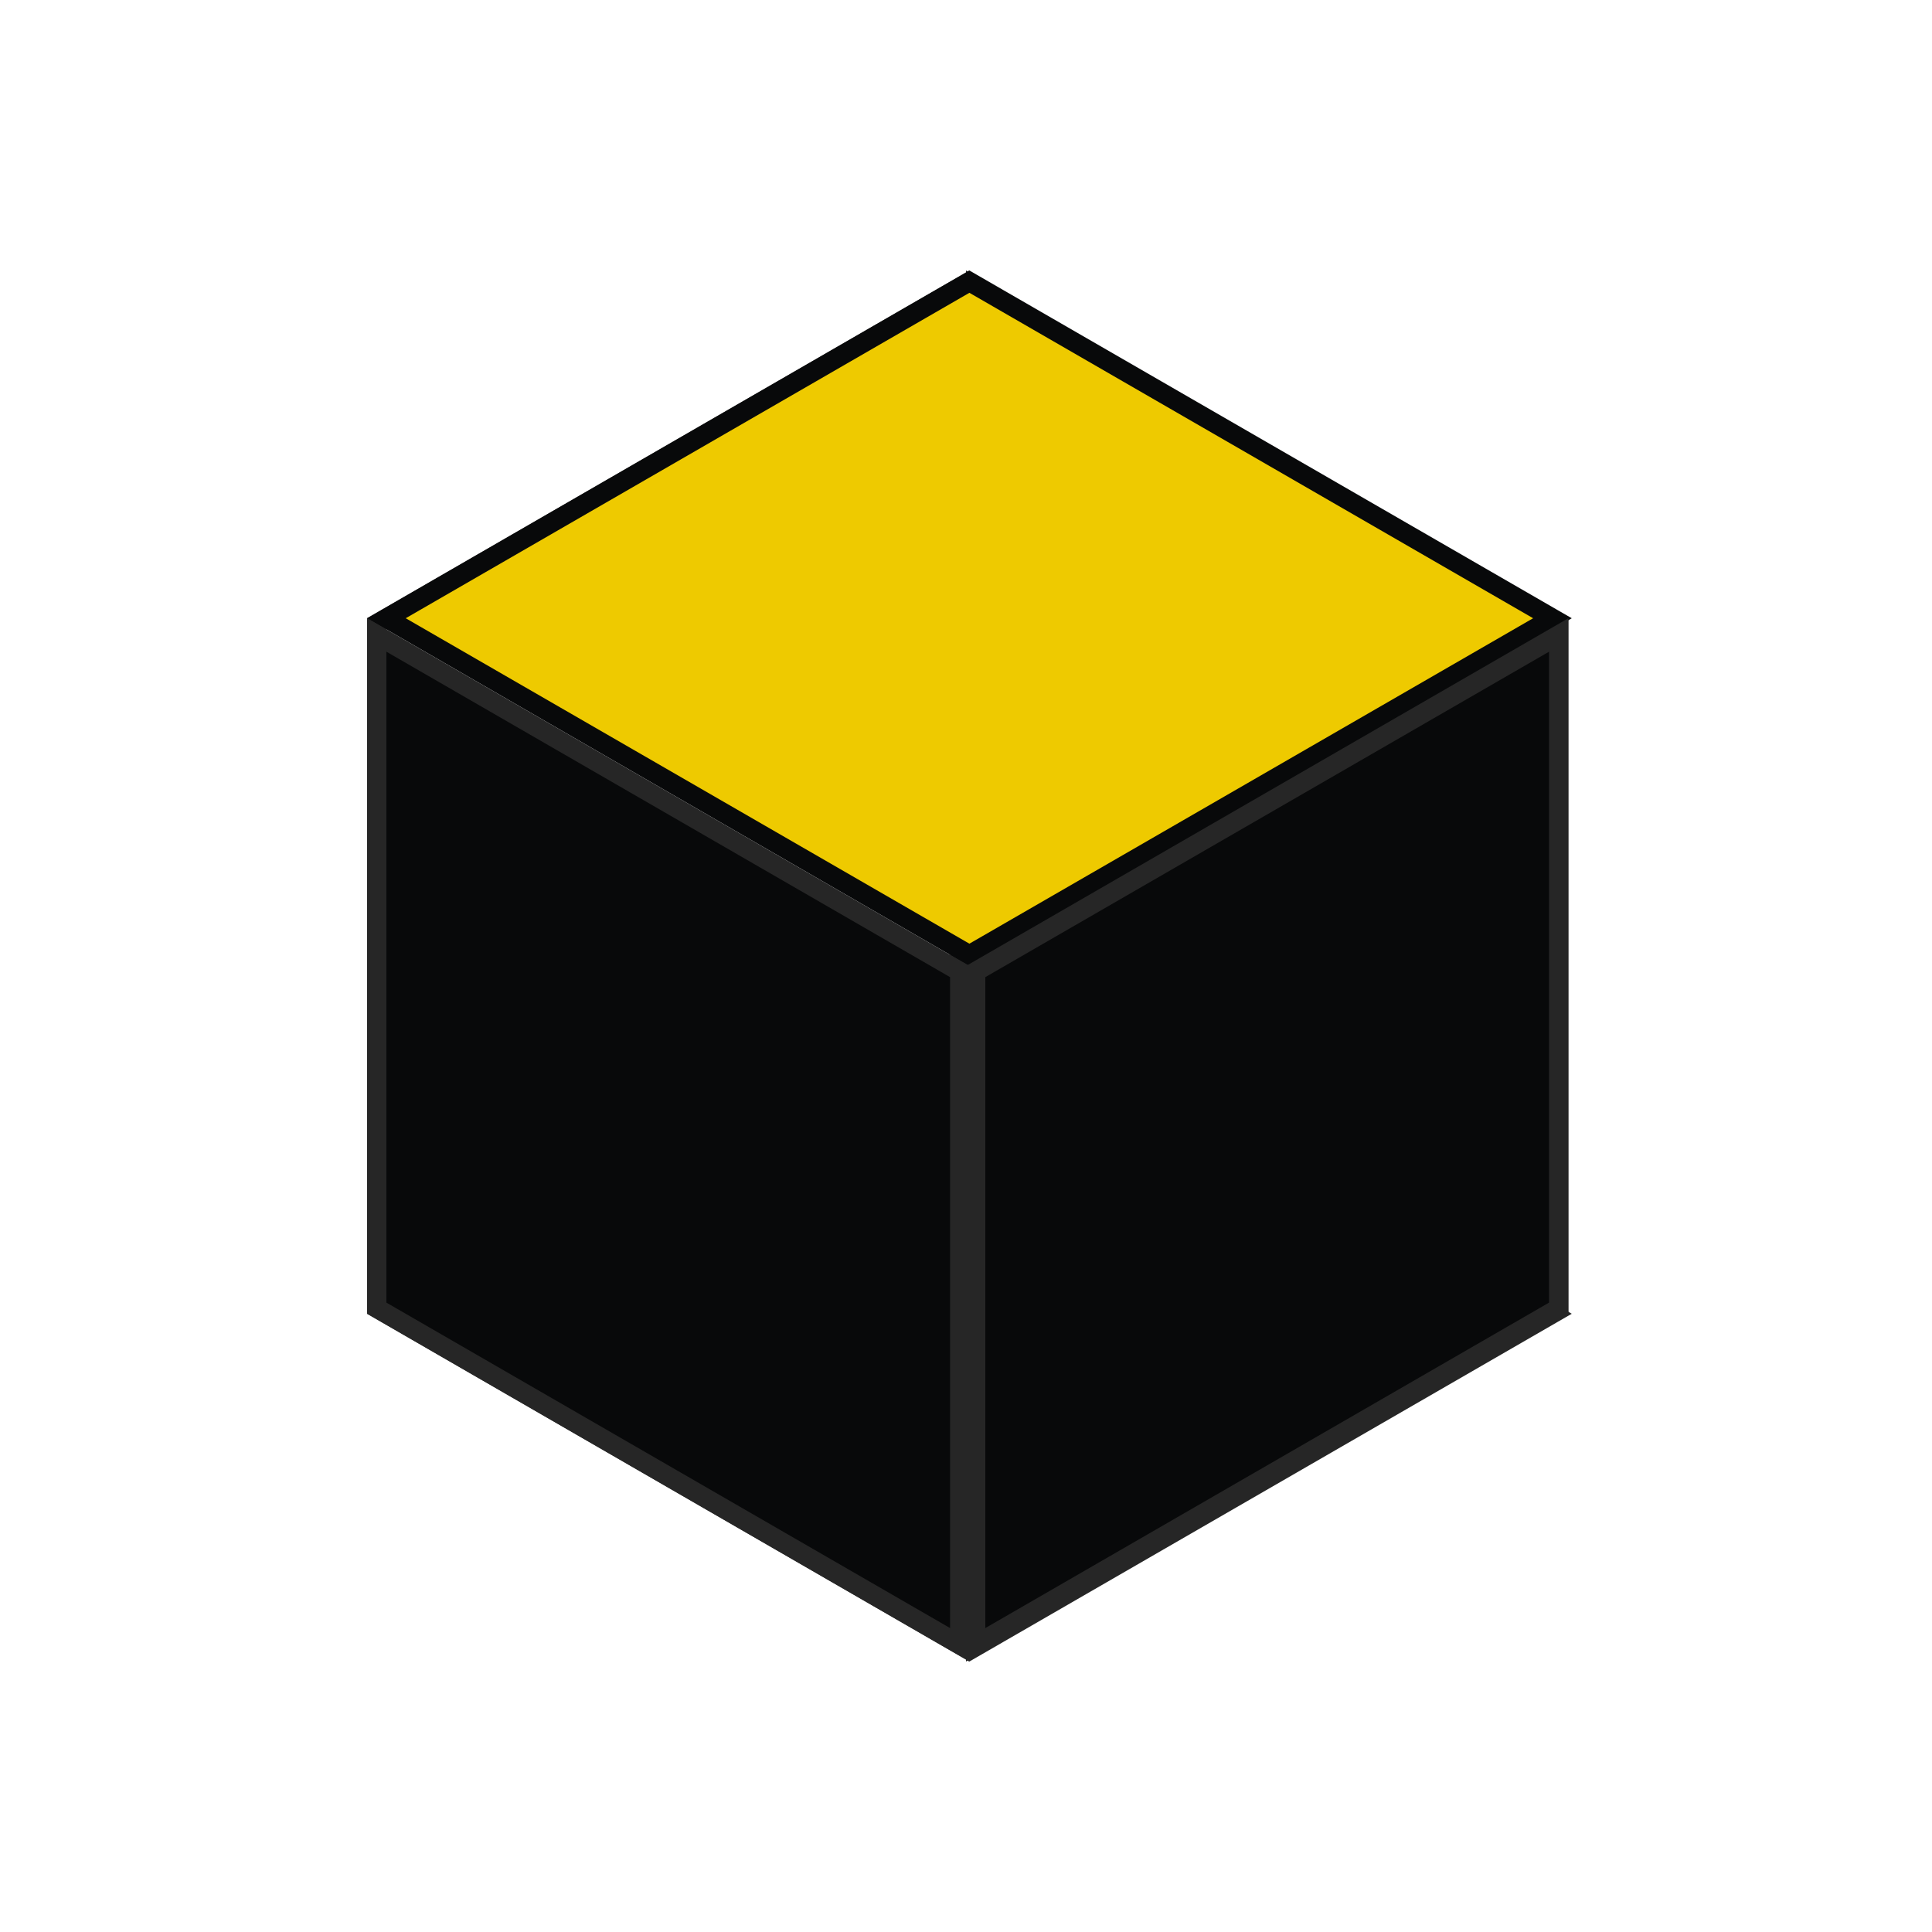 <svg width="50" height="50" viewBox="0 0 50 50" fill="none" xmlns="http://www.w3.org/2000/svg">
<path d="M9.75 16.144L24.838 7.433V24.856L9.75 33.567V16.144Z" stroke="#262626" stroke-width="0.5"/>
<path d="M25.088 42.711L10 34L25.088 25.289L40.177 34L25.088 42.711Z" stroke="#262626" stroke-width="0.5"/>
<path d="M40.339 16.144V33.567L25.25 24.856V7.433L40.339 16.144Z" stroke="#262626" stroke-width="0.5"/>
<path d="M10 16L25.088 7.289L40.177 16L25.088 24.711L10 16Z" fill="#EECA00" stroke="#08090A" stroke-width="0.5"/>
<path d="M9.75 33.856V16.433L24.838 25.144V42.567L9.75 33.856Z" fill="#08090A" stroke="#262626" stroke-width="0.5"/>
<path d="M40.339 33.856L25.25 42.567V25.144L40.339 16.433V33.856Z" fill="#08090A" stroke="#262626" stroke-width="0.5"/>
</svg>
